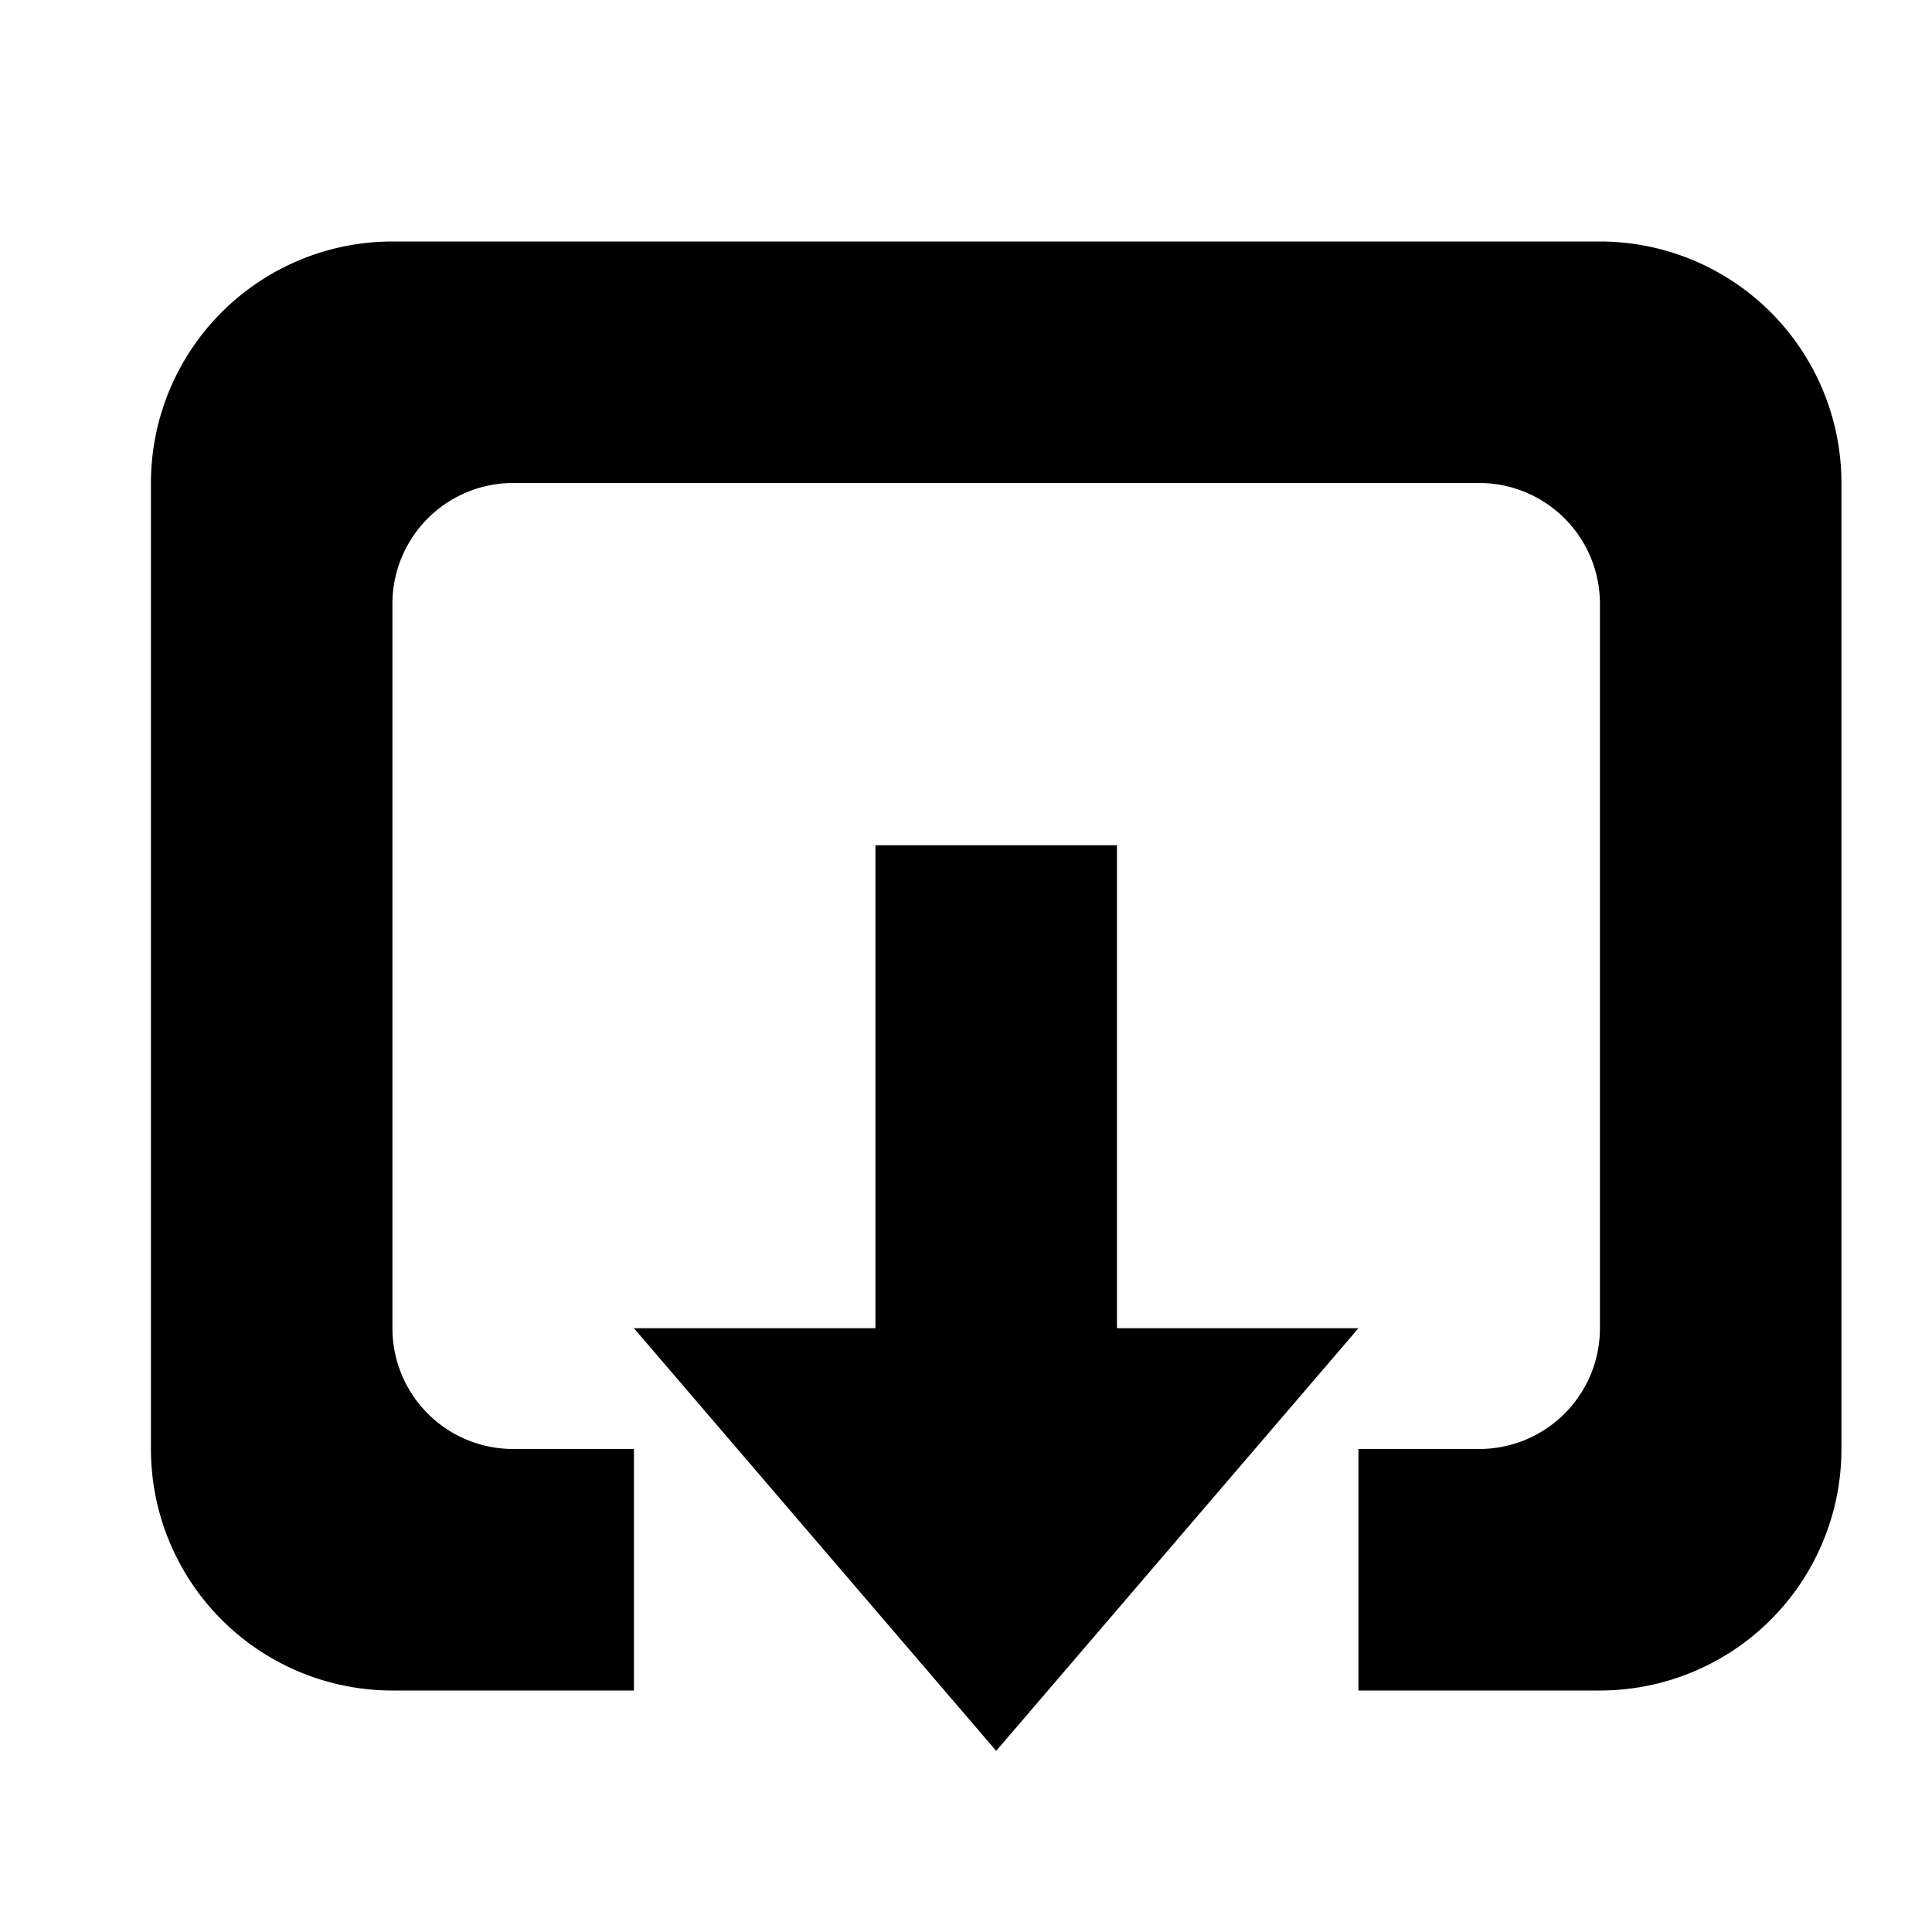 <svg xmlns="http://www.w3.org/2000/svg" viewBox="0 0 32 32"><defs><style>.cls-1{fill-rule:evenodd;}</style></defs><title>permission</title><g id="Permission-icons"><g id="store-data"><path class="cls-1" d="M18.5,22V14h-4v8h-4l6,7,6-7Zm8-18H6.5a4,4,0,0,0-4,4V24a4,4,0,0,0,4,4h4V24h-2a2,2,0,0,1-2-2V10a2,2,0,0,1,2-2h16a2,2,0,0,1,2,2V22a2,2,0,0,1-2,2h-2v4h4a4,4,0,0,0,4-4V8A4,4,0,0,0,26.5,4Z"/></g></g></svg>